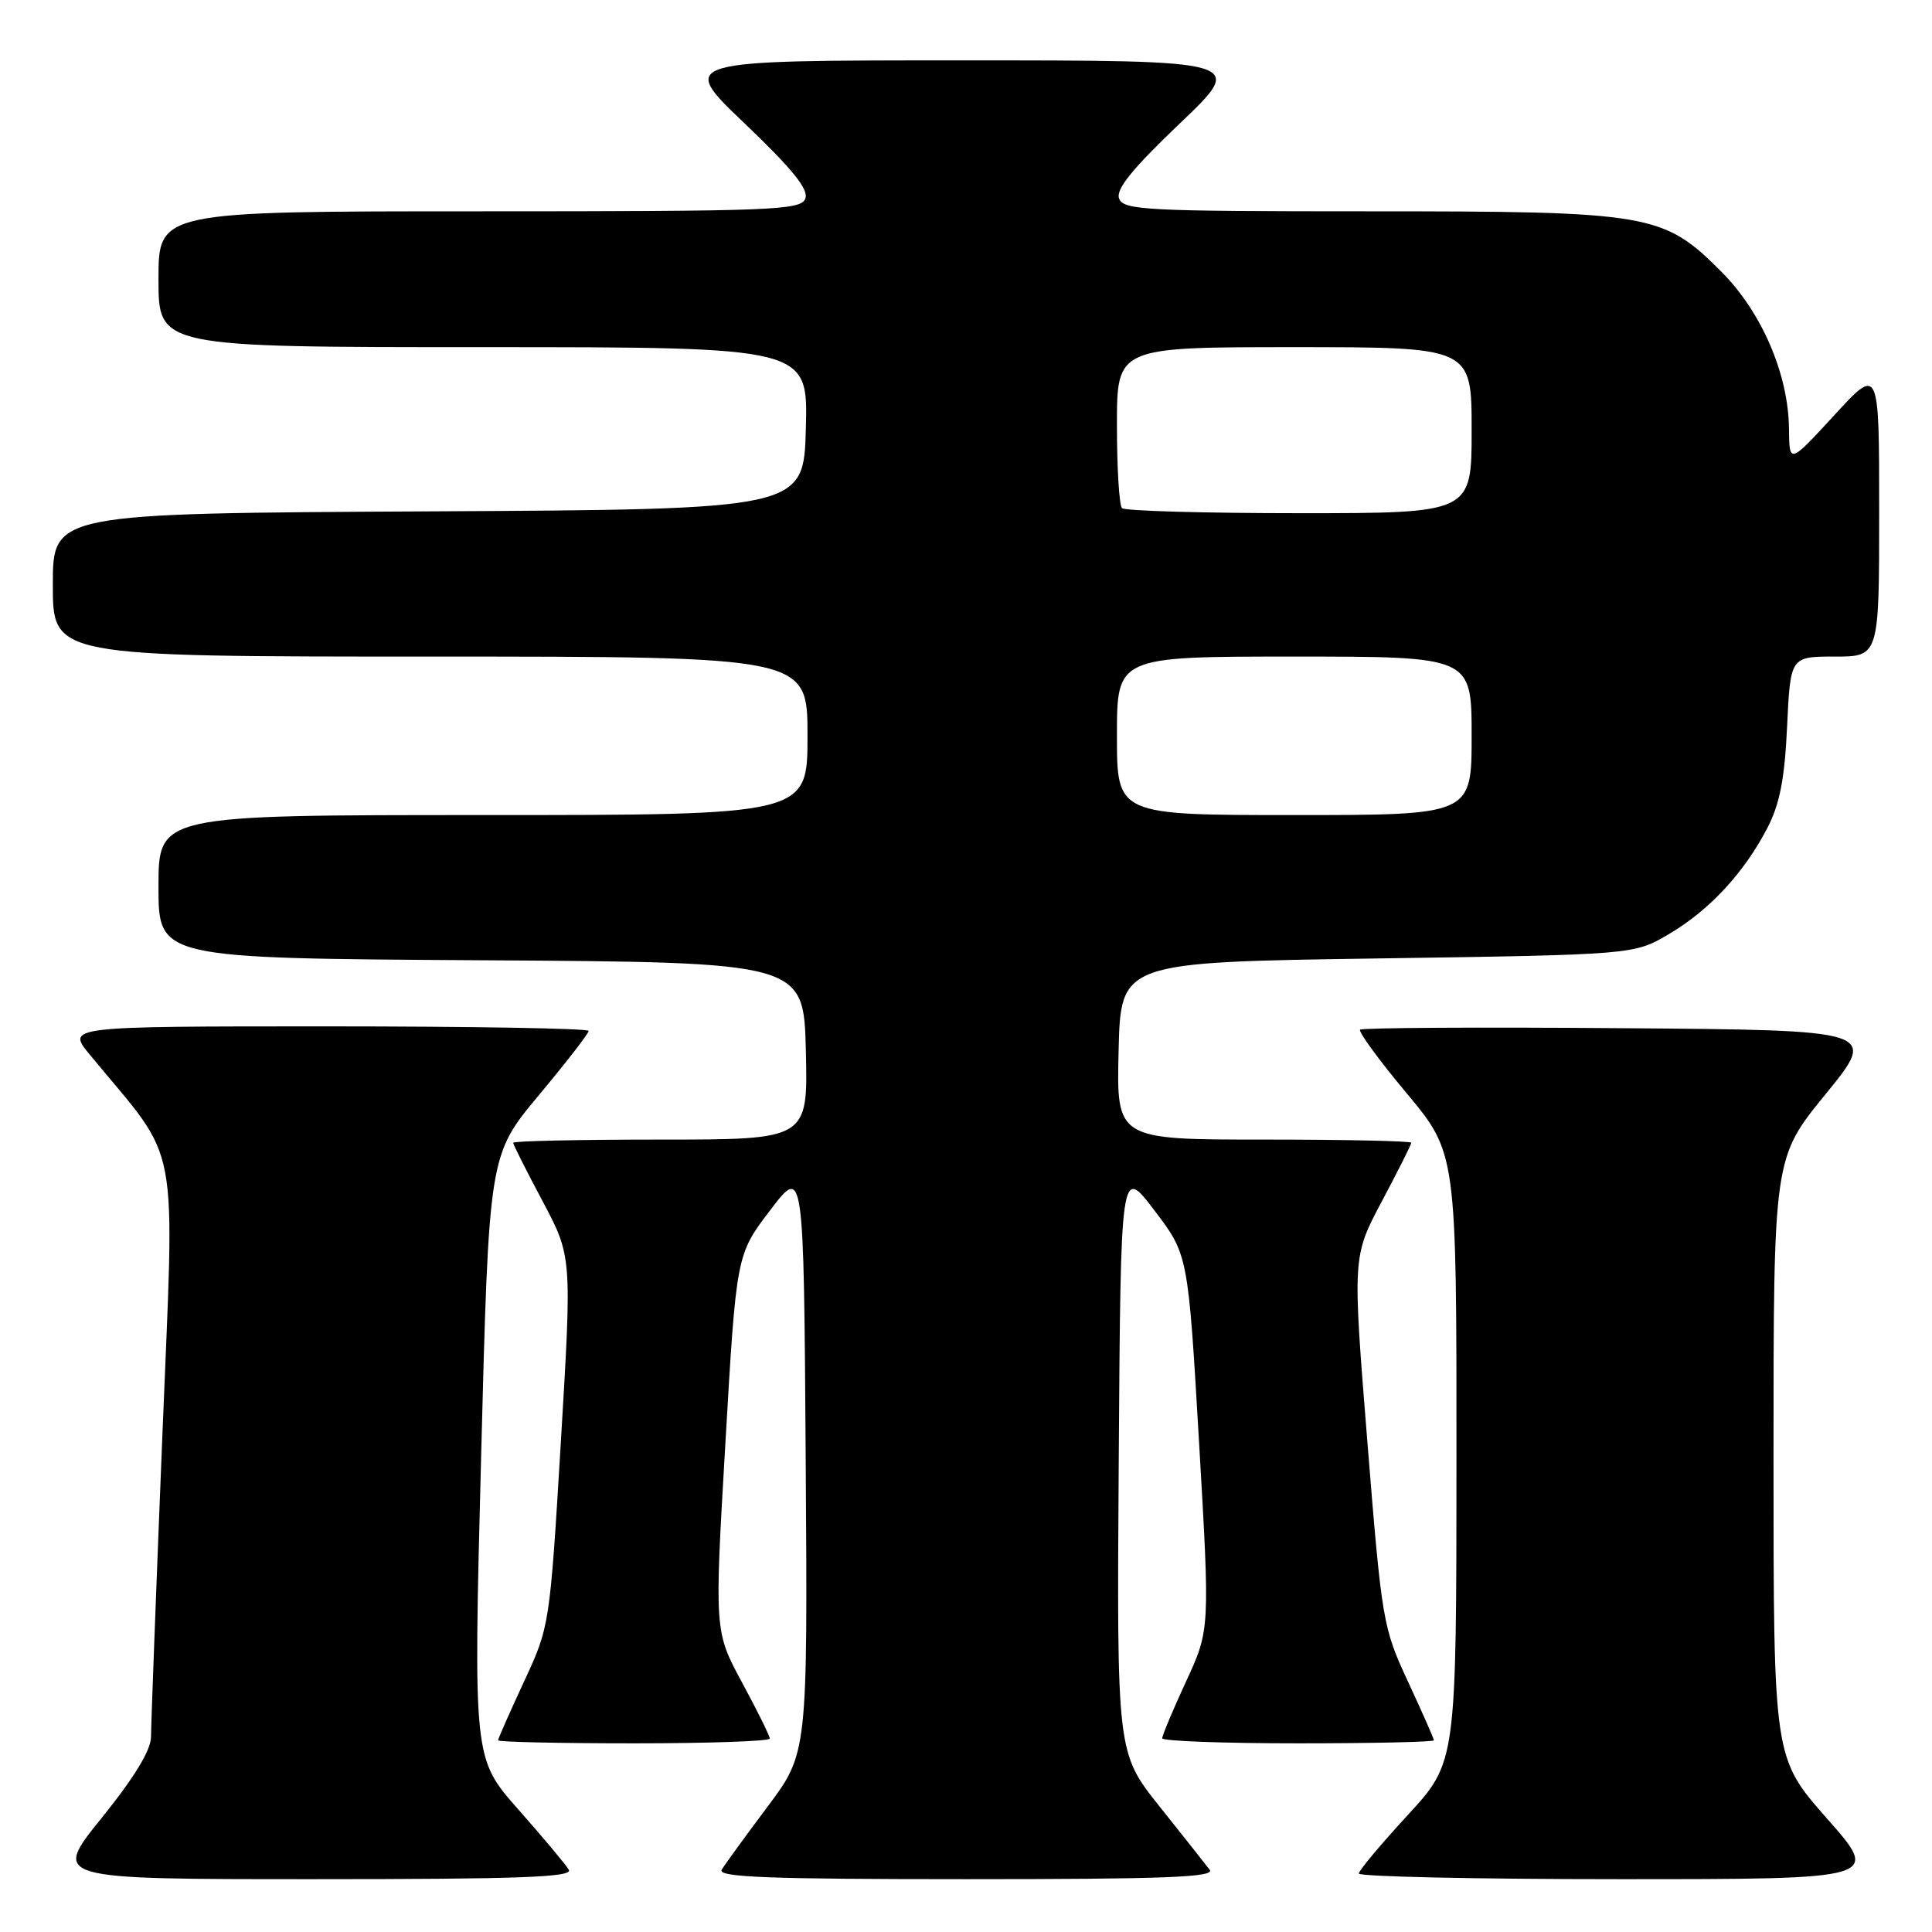 <?xml version="1.0" encoding="UTF-8" standalone="no"?>
<!DOCTYPE svg PUBLIC "-//W3C//DTD SVG 1.1//EN" "http://www.w3.org/Graphics/SVG/1.1/DTD/svg11.dtd" >
<svg xmlns="http://www.w3.org/2000/svg" xmlns:xlink="http://www.w3.org/1999/xlink" version="1.1" viewBox="0 0 256 256">
 <g >
 <path fill="currentColor"
d=" M 75.37 247.75 C 74.97 247.06 71.95 243.47 68.68 239.76 C 62.72 233.02 62.72 233.02 63.75 193.04 C 64.78 153.06 64.78 153.06 71.39 145.13 C 75.03 140.77 78.00 136.94 78.00 136.60 C 78.00 136.27 62.43 136.00 43.40 136.00 C 8.81 136.00 8.81 136.00 11.90 139.75 C 24.07 154.53 23.14 149.61 21.50 190.58 C 20.68 210.89 20.01 228.69 20.01 230.15 C 20.00 231.91 17.81 235.51 13.46 240.90 C 6.92 249.00 6.92 249.00 41.52 249.00 C 68.93 249.00 75.96 248.74 75.37 247.75 Z  M 160.29 247.75 C 159.76 247.06 156.78 243.29 153.65 239.37 C 147.98 232.25 147.98 232.25 148.24 193.37 C 148.50 154.50 148.50 154.50 152.96 160.38 C 157.43 166.25 157.43 166.25 158.88 191.09 C 160.33 215.94 160.33 215.94 157.16 222.80 C 155.42 226.57 154.00 229.96 154.00 230.33 C 154.00 230.70 162.10 231.00 172.00 231.00 C 181.90 231.00 190.00 230.82 190.00 230.60 C 190.00 230.39 188.46 226.90 186.58 222.85 C 183.24 215.68 183.10 214.90 181.18 191.00 C 179.21 166.50 179.21 166.50 183.11 159.17 C 185.25 155.14 187.00 151.66 187.00 151.42 C 187.00 151.19 178.21 151.00 167.47 151.00 C 147.94 151.00 147.94 151.00 148.22 139.25 C 148.50 127.50 148.50 127.50 182.50 127.00 C 216.50 126.50 216.50 126.50 221.11 123.79 C 226.49 120.63 231.09 115.67 234.18 109.72 C 235.83 106.55 236.48 103.20 236.80 96.25 C 237.24 87.00 237.24 87.00 243.12 87.00 C 249.00 87.00 249.00 87.00 249.00 67.77 C 249.00 48.54 249.00 48.54 243.05 55.02 C 237.09 61.50 237.09 61.50 237.05 56.79 C 236.97 49.56 233.42 41.33 228.07 35.98 C 220.37 28.28 218.75 28.00 181.29 28.00 C 151.90 28.00 148.88 27.85 148.29 26.32 C 147.82 25.09 149.99 22.41 156.37 16.32 C 165.09 8.00 165.09 8.00 127.50 8.00 C 89.91 8.00 89.91 8.00 98.63 16.32 C 105.01 22.41 107.18 25.09 106.71 26.32 C 106.12 27.86 102.45 28.00 63.53 28.00 C 21.00 28.00 21.00 28.00 21.00 37.00 C 21.00 46.00 21.00 46.00 64.03 46.00 C 107.07 46.00 107.07 46.00 106.78 56.75 C 106.50 67.50 106.50 67.50 56.75 67.76 C 7.00 68.02 7.00 68.02 7.00 77.51 C 7.00 87.00 7.00 87.00 57.00 87.00 C 107.00 87.00 107.00 87.00 107.00 97.50 C 107.00 108.00 107.00 108.00 64.00 108.00 C 21.00 108.00 21.00 108.00 21.00 117.49 C 21.00 126.98 21.00 126.98 63.75 127.24 C 106.50 127.50 106.50 127.50 106.78 139.25 C 107.06 151.00 107.06 151.00 87.53 151.00 C 76.79 151.00 68.00 151.19 68.00 151.42 C 68.00 151.66 69.75 155.14 71.90 159.17 C 75.79 166.50 75.79 166.50 74.32 191.00 C 72.85 215.44 72.83 215.52 69.42 222.85 C 67.54 226.90 66.00 230.39 66.00 230.60 C 66.00 230.82 74.10 231.00 84.00 231.00 C 93.90 231.00 102.00 230.72 102.00 230.37 C 102.00 230.02 100.35 226.68 98.33 222.95 C 94.66 216.15 94.66 216.15 96.12 191.20 C 97.57 166.25 97.57 166.25 102.04 160.38 C 106.50 154.50 106.50 154.50 106.76 193.40 C 107.02 232.29 107.02 232.29 101.70 239.40 C 98.78 243.30 96.04 247.06 95.63 247.75 C 95.04 248.74 101.79 249.00 128.06 249.00 C 154.45 249.00 161.05 248.74 160.29 247.75 Z  M 242.09 240.97 C 235.00 232.93 235.00 232.93 235.00 193.18 C 235.00 153.43 235.00 153.43 241.91 144.97 C 248.82 136.50 248.82 136.50 214.76 136.24 C 196.02 136.09 180.48 136.18 180.22 136.44 C 179.97 136.70 182.73 140.49 186.38 144.85 C 193.00 152.79 193.00 152.79 192.99 193.15 C 192.98 233.50 192.98 233.50 186.54 240.50 C 182.99 244.35 180.07 247.84 180.05 248.25 C 180.02 248.66 195.57 249.00 214.59 249.00 C 249.18 249.00 249.18 249.00 242.09 240.97 Z  M 148.00 97.50 C 148.00 87.00 148.00 87.00 171.50 87.00 C 195.00 87.00 195.00 87.00 195.00 97.50 C 195.00 108.00 195.00 108.00 171.50 108.00 C 148.00 108.00 148.00 108.00 148.00 97.50 Z  M 148.67 67.33 C 148.30 66.97 148.00 62.02 148.00 56.33 C 148.00 46.00 148.00 46.00 171.50 46.00 C 195.00 46.00 195.00 46.00 195.00 57.00 C 195.00 68.00 195.00 68.00 172.17 68.00 C 159.61 68.00 149.03 67.70 148.67 67.33 Z "/>
</g>
</svg>